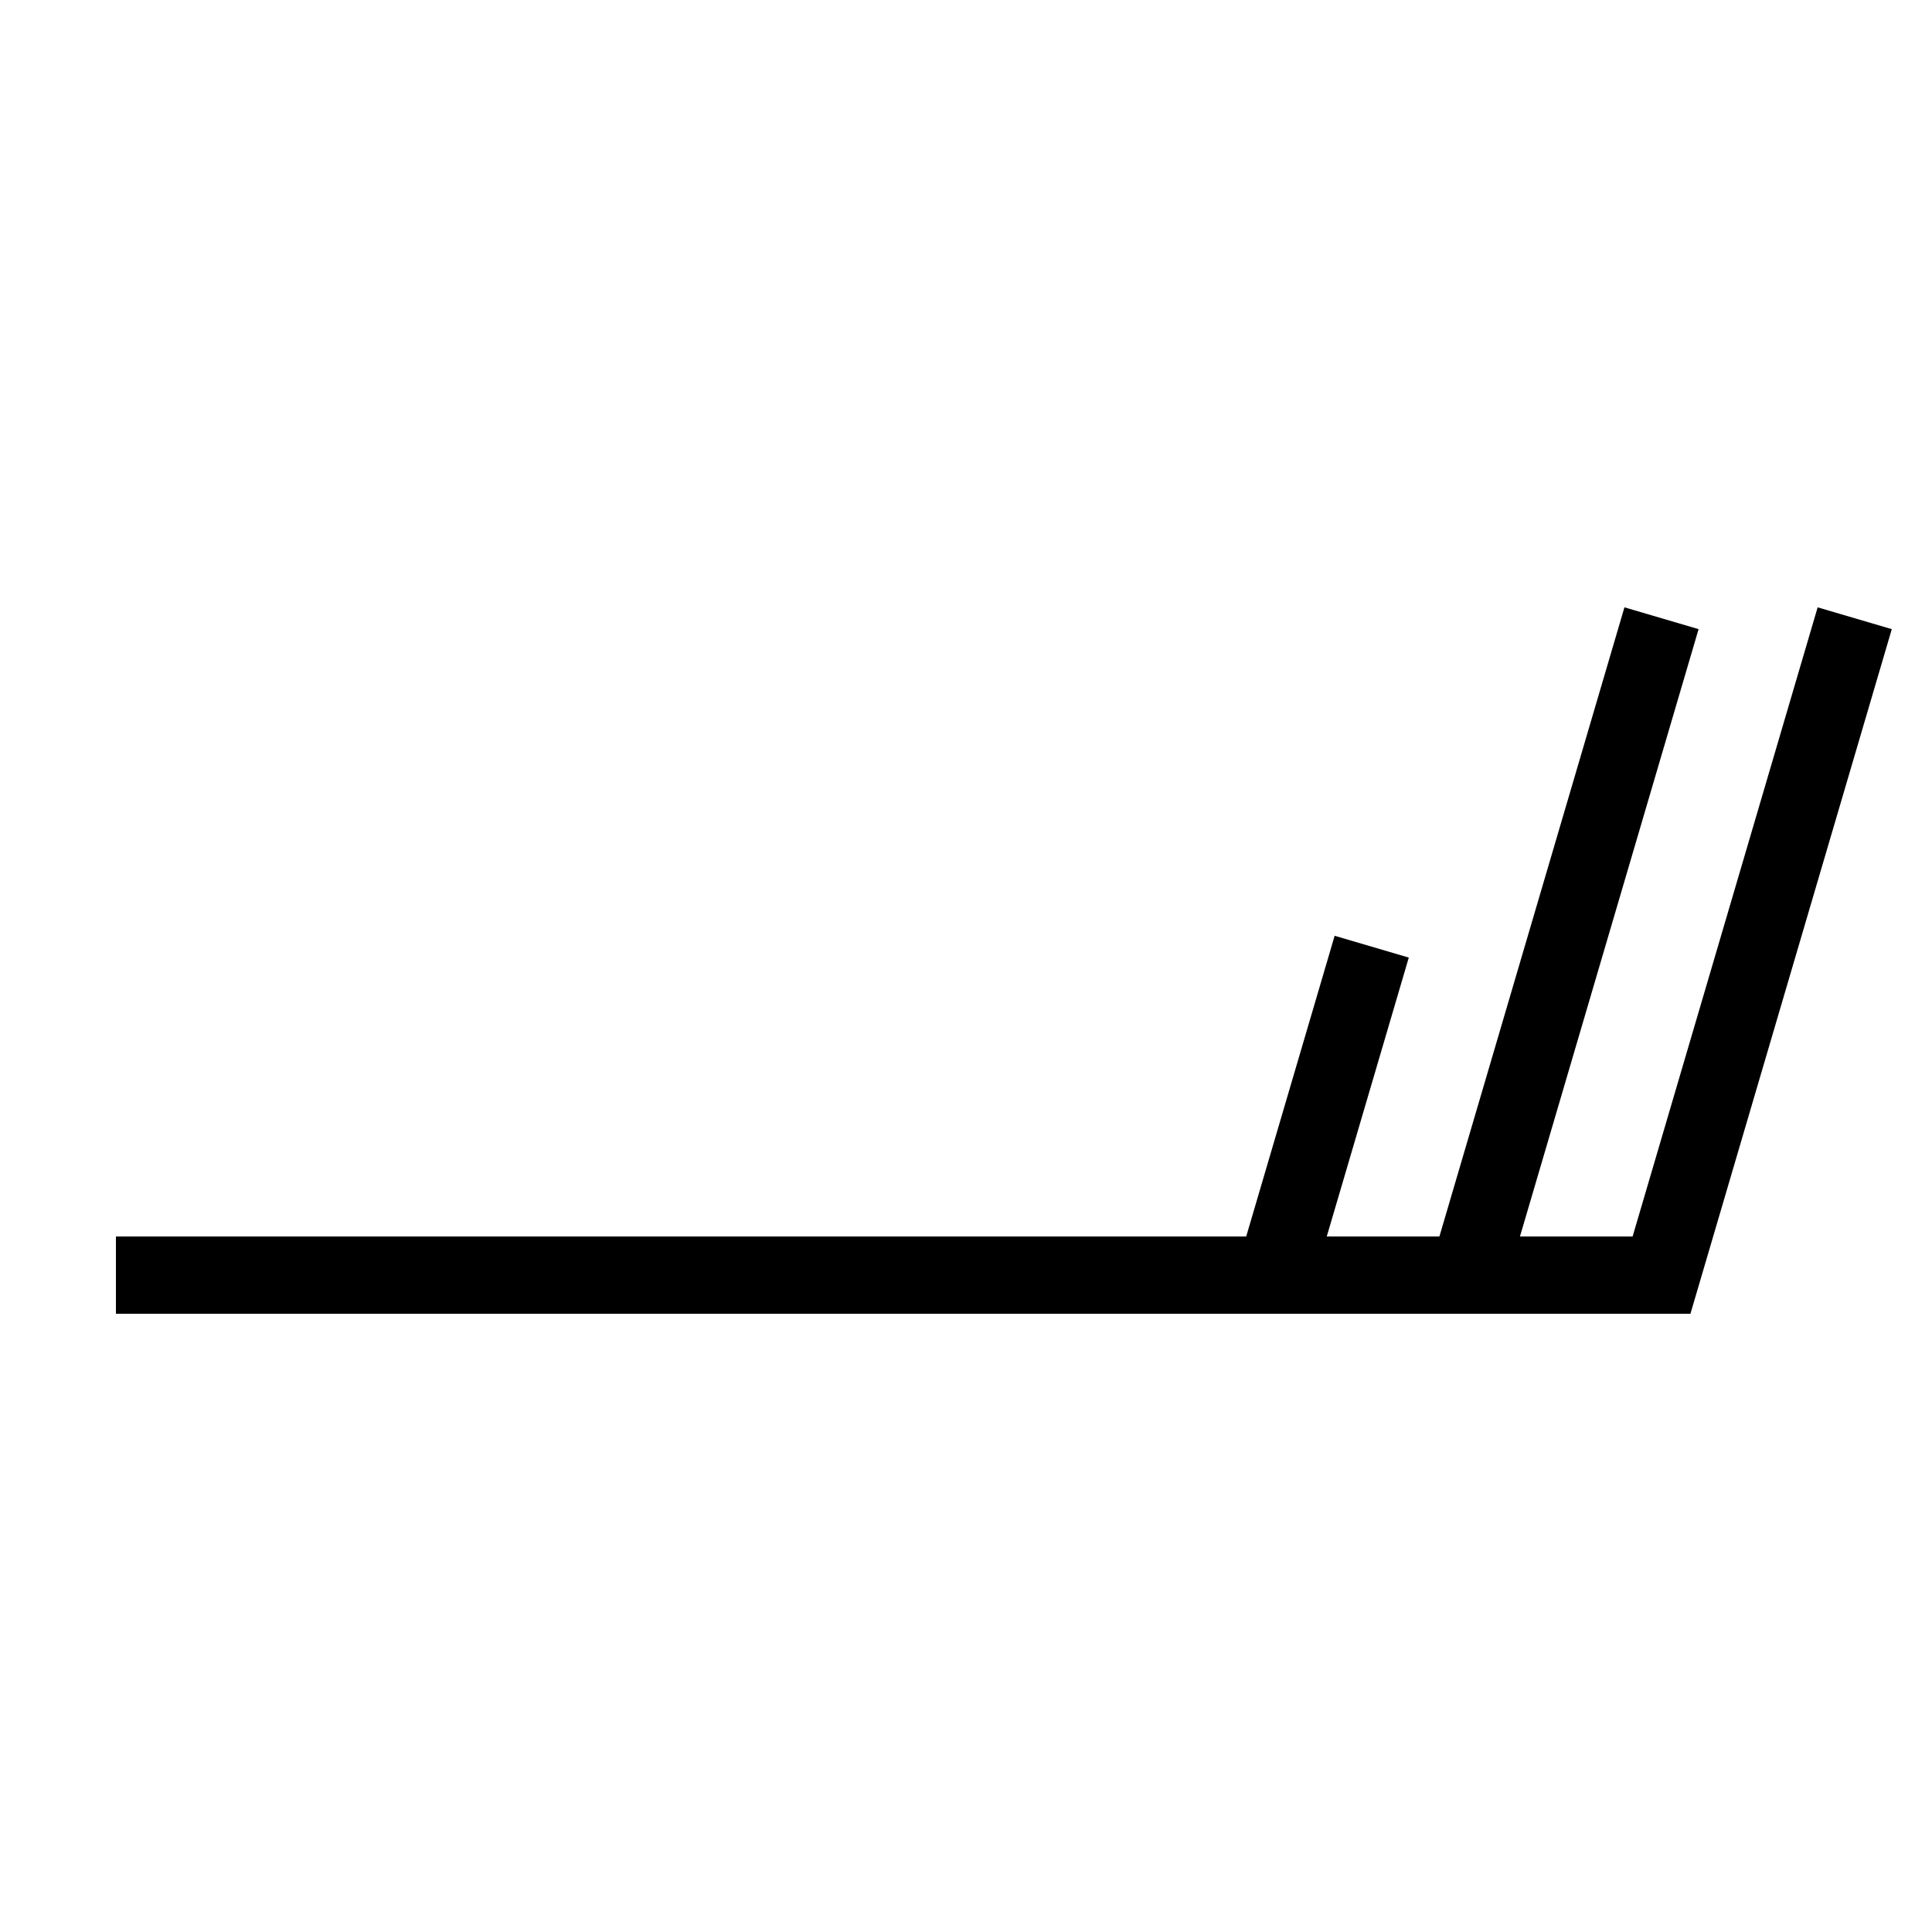 <?xml version="1.0" encoding="UTF-8" standalone="no"?>
<svg
   xmlns:dc="http://purl.org/dc/elements/1.1/"
   xmlns:cc="http://creativecommons.org/ns#"
   xmlns:rdf="http://www.w3.org/1999/02/22-rdf-syntax-ns#"
   xmlns:svg="http://www.w3.org/2000/svg"
   xmlns="http://www.w3.org/2000/svg"
   xmlns:sodipodi="http://sodipodi.sourceforge.net/DTD/sodipodi-0.dtd"
   xmlns:inkscape="http://www.inkscape.org/namespaces/inkscape"
   version="1.1"
   width="200"
   height="200"
   viewBox="-48 -33 50 50"
   id="svg3118"
   inkscape:version="0.48.2 r9819"
   sodipodi:docname="WeatherSymbol_WMO_WindArrowNH_05.svg">
  <defs
     id="defs3131" />
  <sodipodi:namedview
     pagecolor="#ffffff"
     bordercolor="#666666"
     borderopacity="1"
     objecttolerance="10"
     gridtolerance="10"
     guidetolerance="10"
     inkscape:pageopacity="0"
     inkscape:pageshadow="2"
     inkscape:window-width="640"
     inkscape:window-height="480"
     id="namedview3129"
     showgrid="false"
     inkscape:zoom="1.18"
     inkscape:cx="100"
     inkscape:cy="100"
     inkscape:window-x="134"
     inkscape:window-y="19"
     inkscape:window-maximized="0"
     inkscape:current-layer="svg3118" />
  <desc
     id="en">Observed wind speed: 23–27 knots</desc>
  <g
     style="fill:none;stroke:#000000;stroke-width:2"
     id="g3121"
     transform="matrix(-1,0,0,1,-45,0)">
    <path
       d="m 0,0 h -40 l -5,-17"
       id="path3123"
       inkscape:connector-curvature="0" />
    <path
       d="m -35,0 -5,-17"
       id="path3125"
       inkscape:connector-curvature="0" />
    <path
       d="m -30,0 -2.5,-8.5"
       id="path3127"
       inkscape:connector-curvature="0" />
  </g>
</svg>
